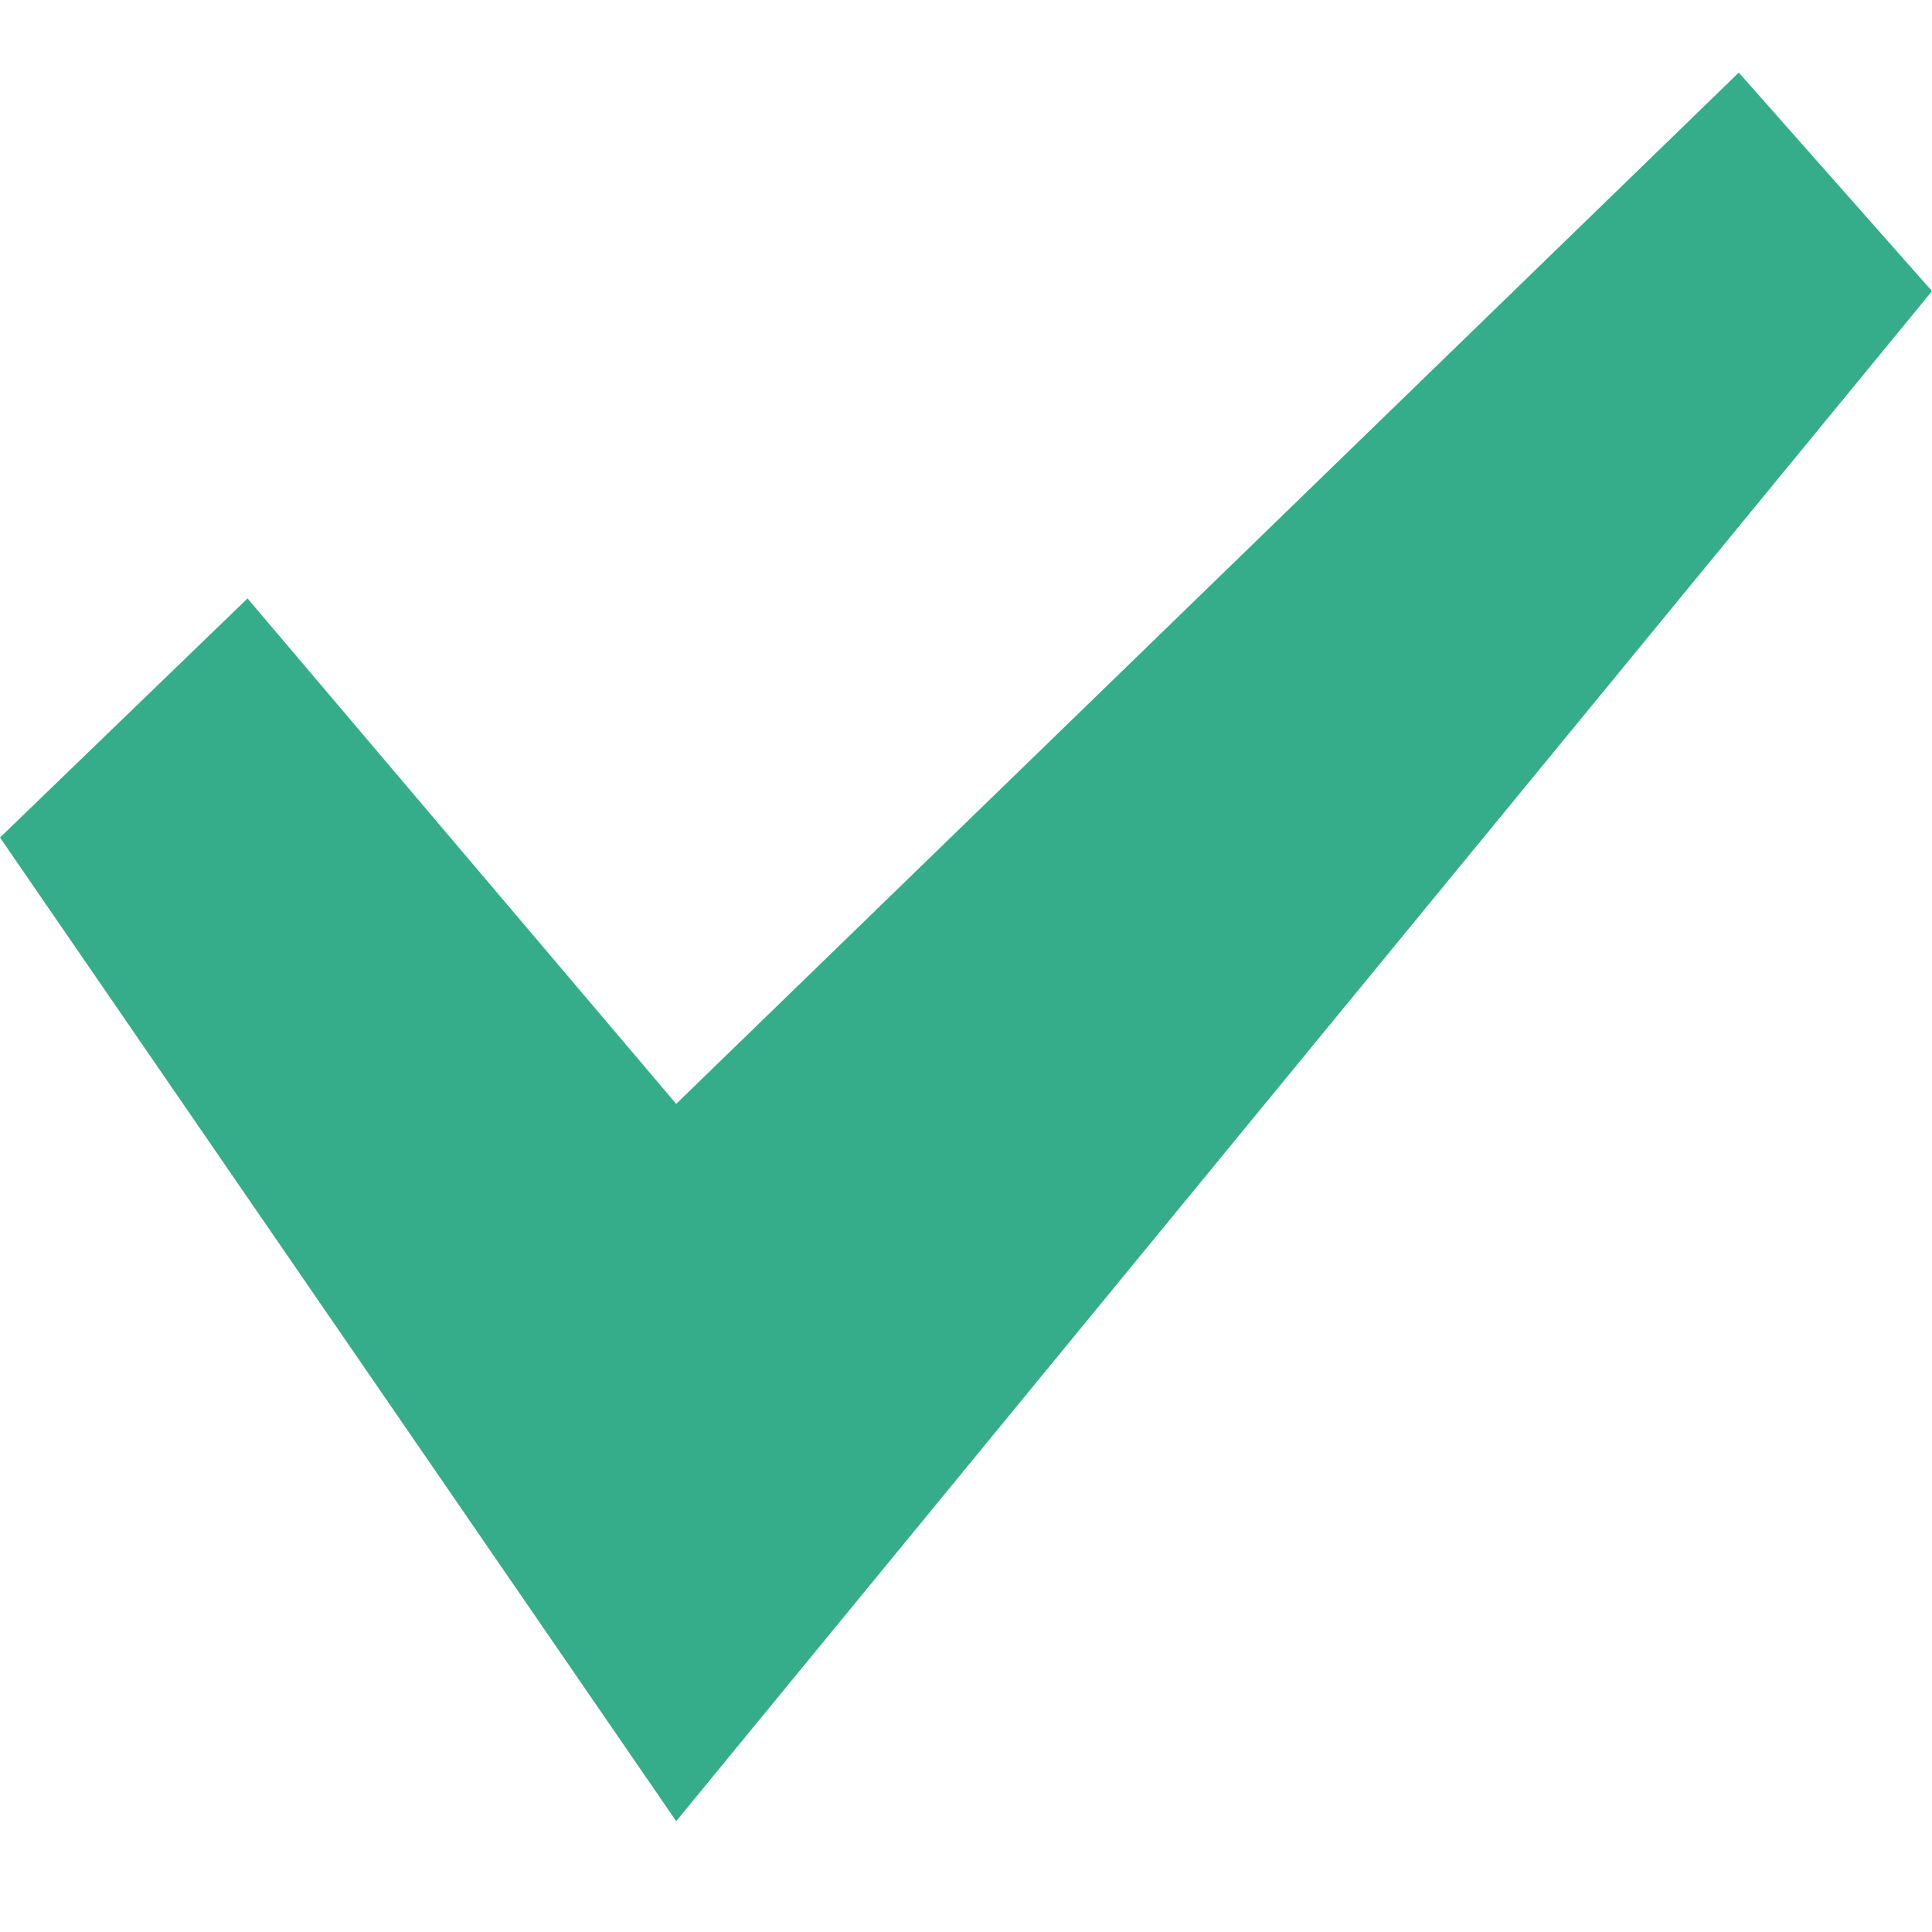 <svg xmlns="http://www.w3.org/2000/svg" xmlns:xlink="http://www.w3.org/1999/xlink" fill="none" version="1.1" width="16"
     height="16" viewBox="0 0 16 16">
    <defs>
        <clipPath id="master_svg0_286_29454">
            <rect x="0" y="0" width="16" height="16" rx="0"/>
        </clipPath>
    </defs>
    <g clip-path="url(#master_svg0_286_29454)">
        <g>
            <path d="M16,2.411L5.6,15.082L0,6.936L2.05,4.956L5.6,9.142L14.4,0.601L16,2.411Z"
                  fill="#35AD8A" fill-opacity="1"/>
        </g>
    </g>
</svg>